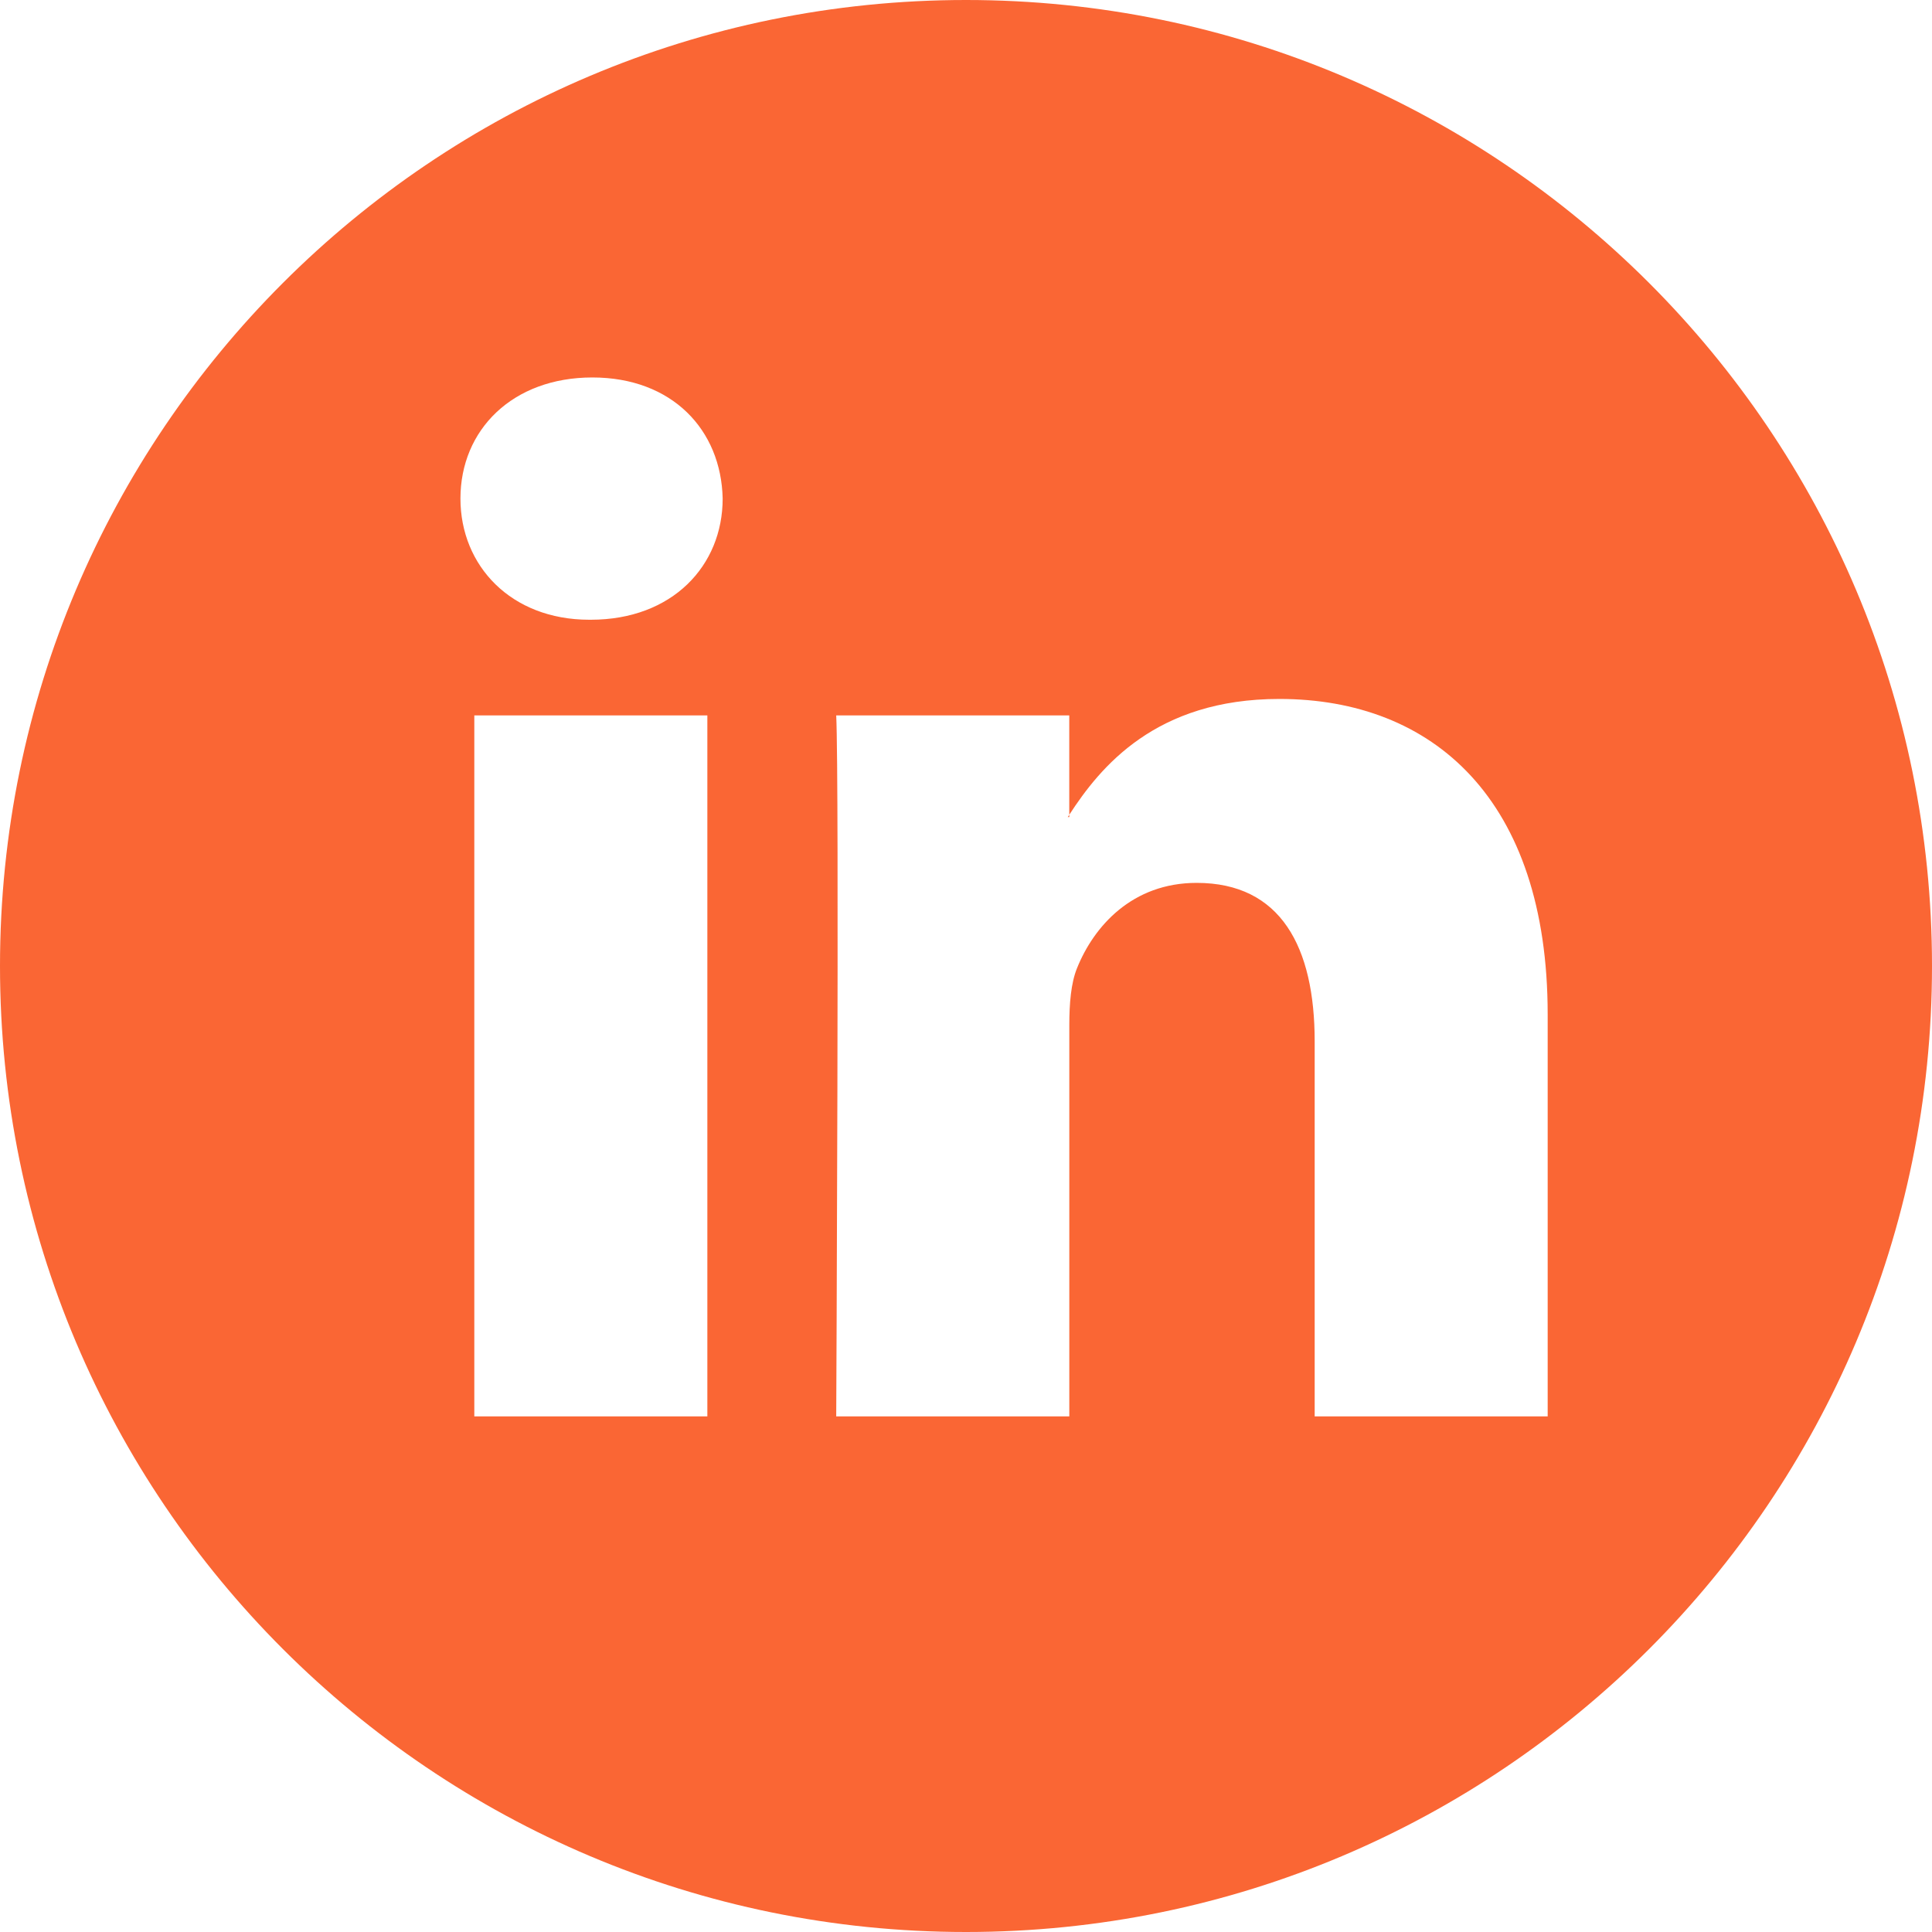 <?xml version="1.0" encoding="UTF-8"?> <svg xmlns="http://www.w3.org/2000/svg" width="40" height="40" viewBox="0 0 40 40" fill="none"> <path d="M22.139 16.916V16.869C22.129 16.884 22.116 16.901 22.107 16.916H22.139Z" fill="#FA6634"></path> <path d="M20 0C8.954 0 0 8.954 0 20C0 31.046 8.954 40 20 40C31.046 40 40 31.046 40 20C40 8.954 31.046 0 20 0ZM14.645 29.325H9.82V14.812H14.645V29.325ZM12.233 12.831H12.2C10.582 12.831 9.533 11.716 9.533 10.322C9.533 8.898 10.613 7.815 12.264 7.815C13.915 7.815 14.931 8.898 14.962 10.322C14.962 11.716 13.916 12.831 12.233 12.831ZM32.044 29.325H27.219V21.56C27.219 19.61 26.521 18.279 24.775 18.279C23.442 18.279 22.648 19.176 22.299 20.044C22.172 20.354 22.139 20.786 22.139 21.22V29.325H17.313C17.313 29.325 17.378 16.174 17.313 14.812H22.138V16.869C22.779 15.881 23.924 14.471 26.487 14.471C29.663 14.471 32.043 16.545 32.043 21.003V29.325H32.044Z" fill="#FA6634"></path> </svg> 